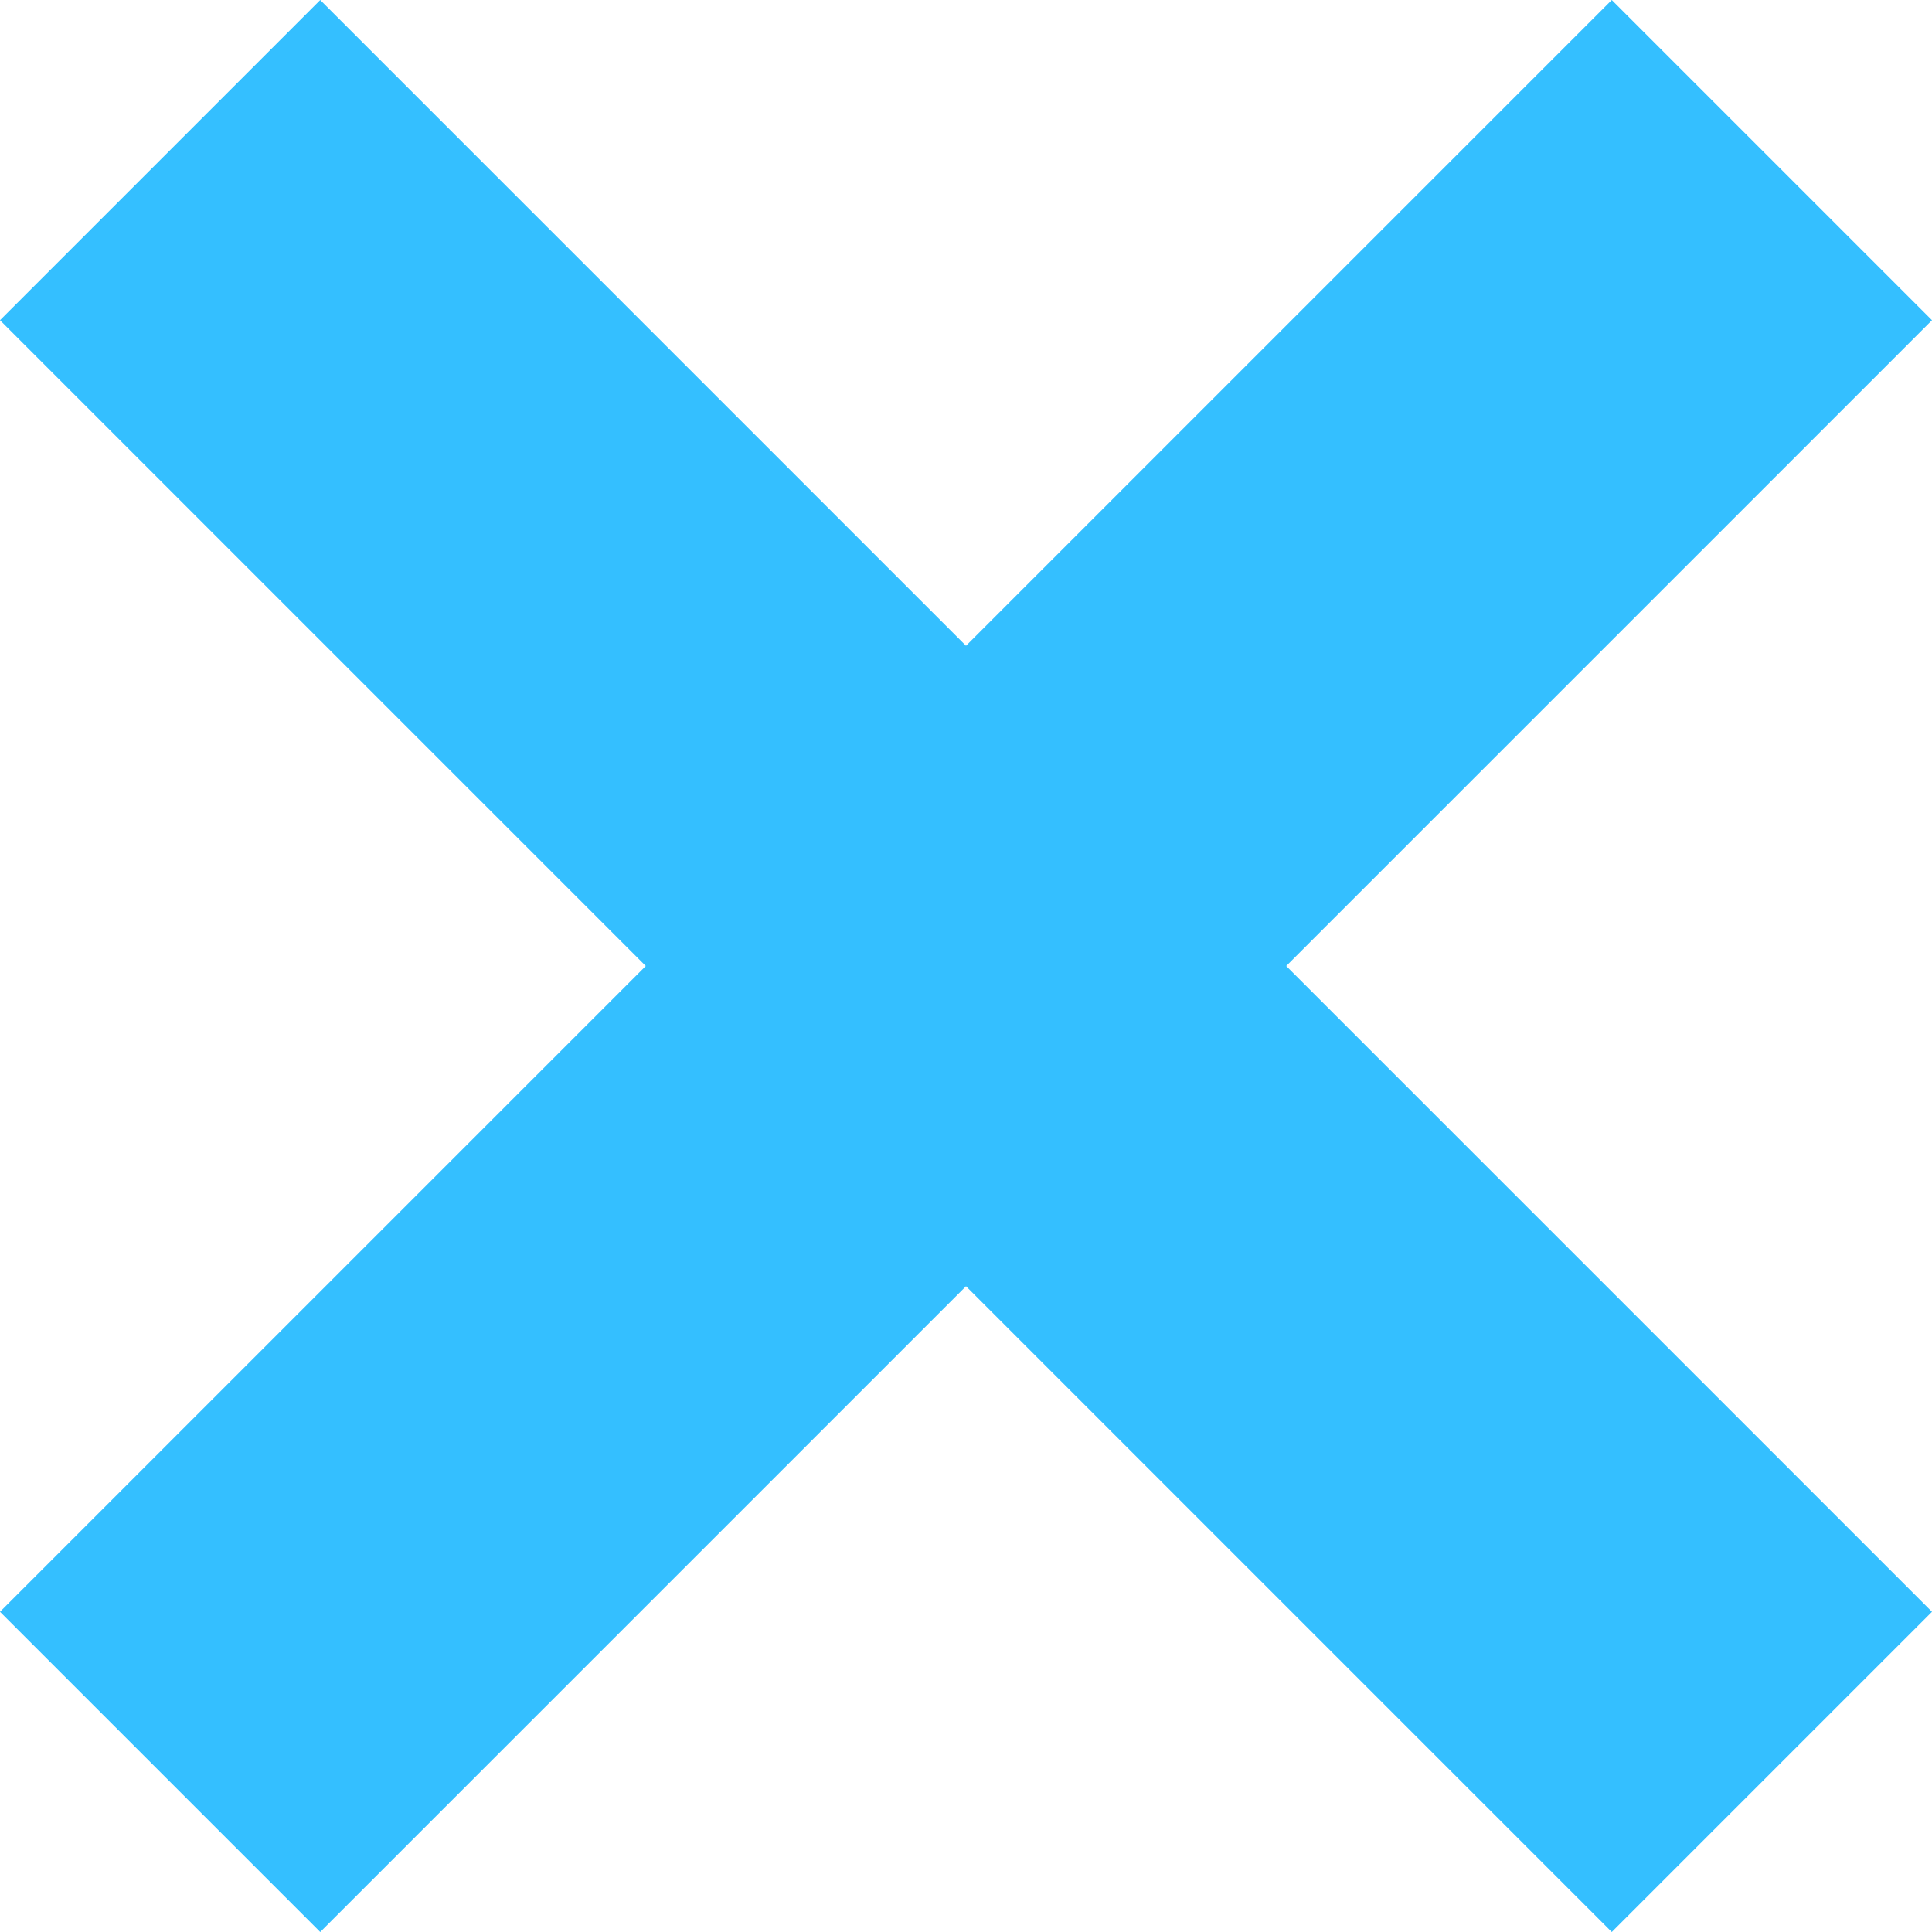 <svg id="close" xmlns="http://www.w3.org/2000/svg" width="16" height="16" viewBox="0 0 16 16">
  <path id="Path_15" data-name="Path 15" d="M16,2.652,13.348,0,8,5.348,2.652,0,0,2.652,5.348,8,0,13.348,2.652,16,8,10.652,13.348,16,16,13.348,10.652,8Z" fill="#34BFFF"/>
</svg>
